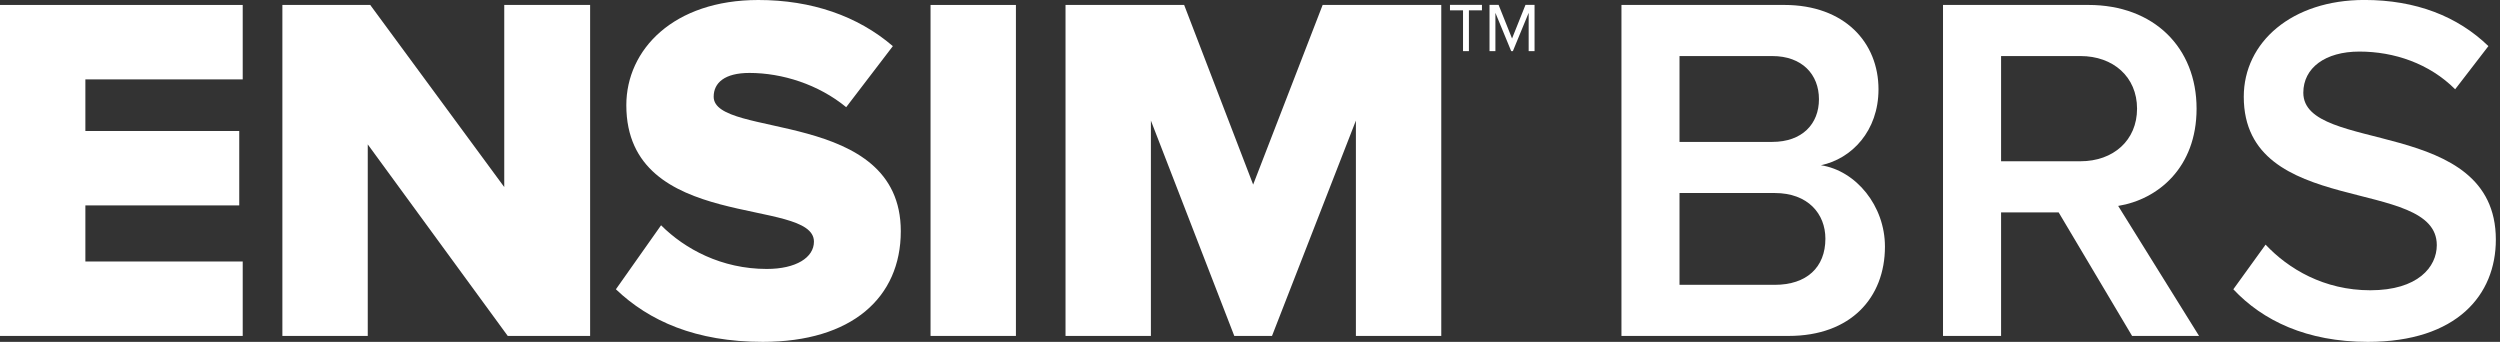 <?xml version="1.0" encoding="utf-8"?>
<!-- Generator: Adobe Illustrator 16.0.0, SVG Export Plug-In . SVG Version: 6.00 Build 0)  -->
<!DOCTYPE svg PUBLIC "-//W3C//DTD SVG 1.1//EN" "http://www.w3.org/Graphics/SVG/1.1/DTD/svg11.dtd">
<svg version="1.1" id="Layer_1" xmlns="http://www.w3.org/2000/svg" xmlns:xlink="http://www.w3.org/1999/xlink" x="0px" y="0px"
	 width="234px" height="32px" viewBox="0 35 234 32" enable-background="new 0 35 234 32" xml:space="preserve">
<rect x="0" y="35" width="234" height="32" fill="#333333" stroke="none"/>
<g id="Text_1_">
	<g>
		<g>
			<path fill="#fff" d="M0,66.442V35.464h22.718v6.967H7.991v4.83h14.402v6.965H7.991v5.25h14.727v6.967H0z"/>
			<path fill="#fff" d="M47.524,66.442L34.422,48.515v17.928h-7.991V35.464h8.223l12.544,17.045V35.464h8.037v30.979H47.524z"/>
			<path fill="#fff" d="M57.648,62.077l4.228-5.992c2.23,2.229,5.668,4.088,9.895,4.088c2.741,0,4.414-1.068,4.414-2.555
				c0-4.227-17.561-0.834-17.561-12.771C58.623,39.645,63.037,35,70.981,35c4.971,0,9.292,1.486,12.59,4.318l-4.367,5.714
				c-2.602-2.137-5.993-3.205-9.059-3.205c-2.323,0-3.345,0.929-3.345,2.229c0,3.946,17.515,1.067,17.515,12.585
				c0,6.225-4.6,10.357-12.916,10.357C65.127,66.999,60.76,65.048,57.648,62.077z"/>
			<path fill="#fff" d="M87.099,66.442V35.464h7.991v30.979H87.099z"/>
			<path fill="#fff" d="M126.912,66.442V46.286l-7.852,20.156h-3.531l-7.805-20.156v20.156h-7.991V35.464h11.104l6.458,16.813
				l6.504-16.813h11.104v30.979H126.912z"/>
		</g>
		<g>
			<path fill="#fff" d="M137.49,35.965v3.819h-0.551v-3.819h-1.222v-0.512h2.994v0.512H137.49z M143.083,39.785v-3.584
				l-1.478,3.583h-0.158l-1.477-3.583v3.583h-0.551v-4.331h0.848l1.26,3.15l1.26-3.15h0.847v4.332H143.083z"/>
		</g>
	</g>
</g>
<g>
	<path fill="#fff" d="M151.768,66.443v-30.98h15.234c5.667,0,8.825,3.53,8.825,7.896c0,3.902-2.508,6.503-5.388,7.107
		c3.298,0.511,5.992,3.809,5.992,7.617c0,4.784-3.205,8.36-9.011,8.36H151.768z M170.254,44.288c0-2.322-1.579-4.041-4.366-4.041
		h-8.686v8.035h8.686C168.675,48.282,170.254,46.61,170.254,44.288z M170.857,57.34c0-2.322-1.626-4.273-4.737-4.273h-8.918v8.593
		h8.918C169.093,61.659,170.857,60.033,170.857,57.34z"/>
	<path fill="#fff" d="M199.563,66.443l-6.874-11.565h-5.388v11.565h-5.435v-30.98h13.609c6.131,0,10.125,3.994,10.125,9.707
		c0,5.527-3.622,8.5-7.339,9.104l7.571,12.169H199.563z M200.028,45.17c0-2.973-2.229-4.923-5.295-4.923h-7.432v9.847h7.432
		C197.799,50.094,200.028,48.143,200.028,45.17z"/>
	<path fill="#fff" d="M209.04,62.077l3.019-4.18c2.137,2.275,5.481,4.272,9.801,4.272c4.459,0,6.224-2.183,6.224-4.227
		c0-6.503-18.067-2.462-18.067-13.888c0-5.109,4.505-9.058,11.286-9.058c4.831,0,8.732,1.533,11.612,4.319l-3.112,4.041
		c-2.415-2.415-5.713-3.529-8.964-3.529c-3.205,0-5.249,1.532-5.249,3.854c0,5.76,18.021,2.184,18.021,13.749
		c0,5.155-3.623,9.568-11.983,9.568C215.914,67.001,211.78,65.004,209.04,62.077z"/>
</g>
</svg>
